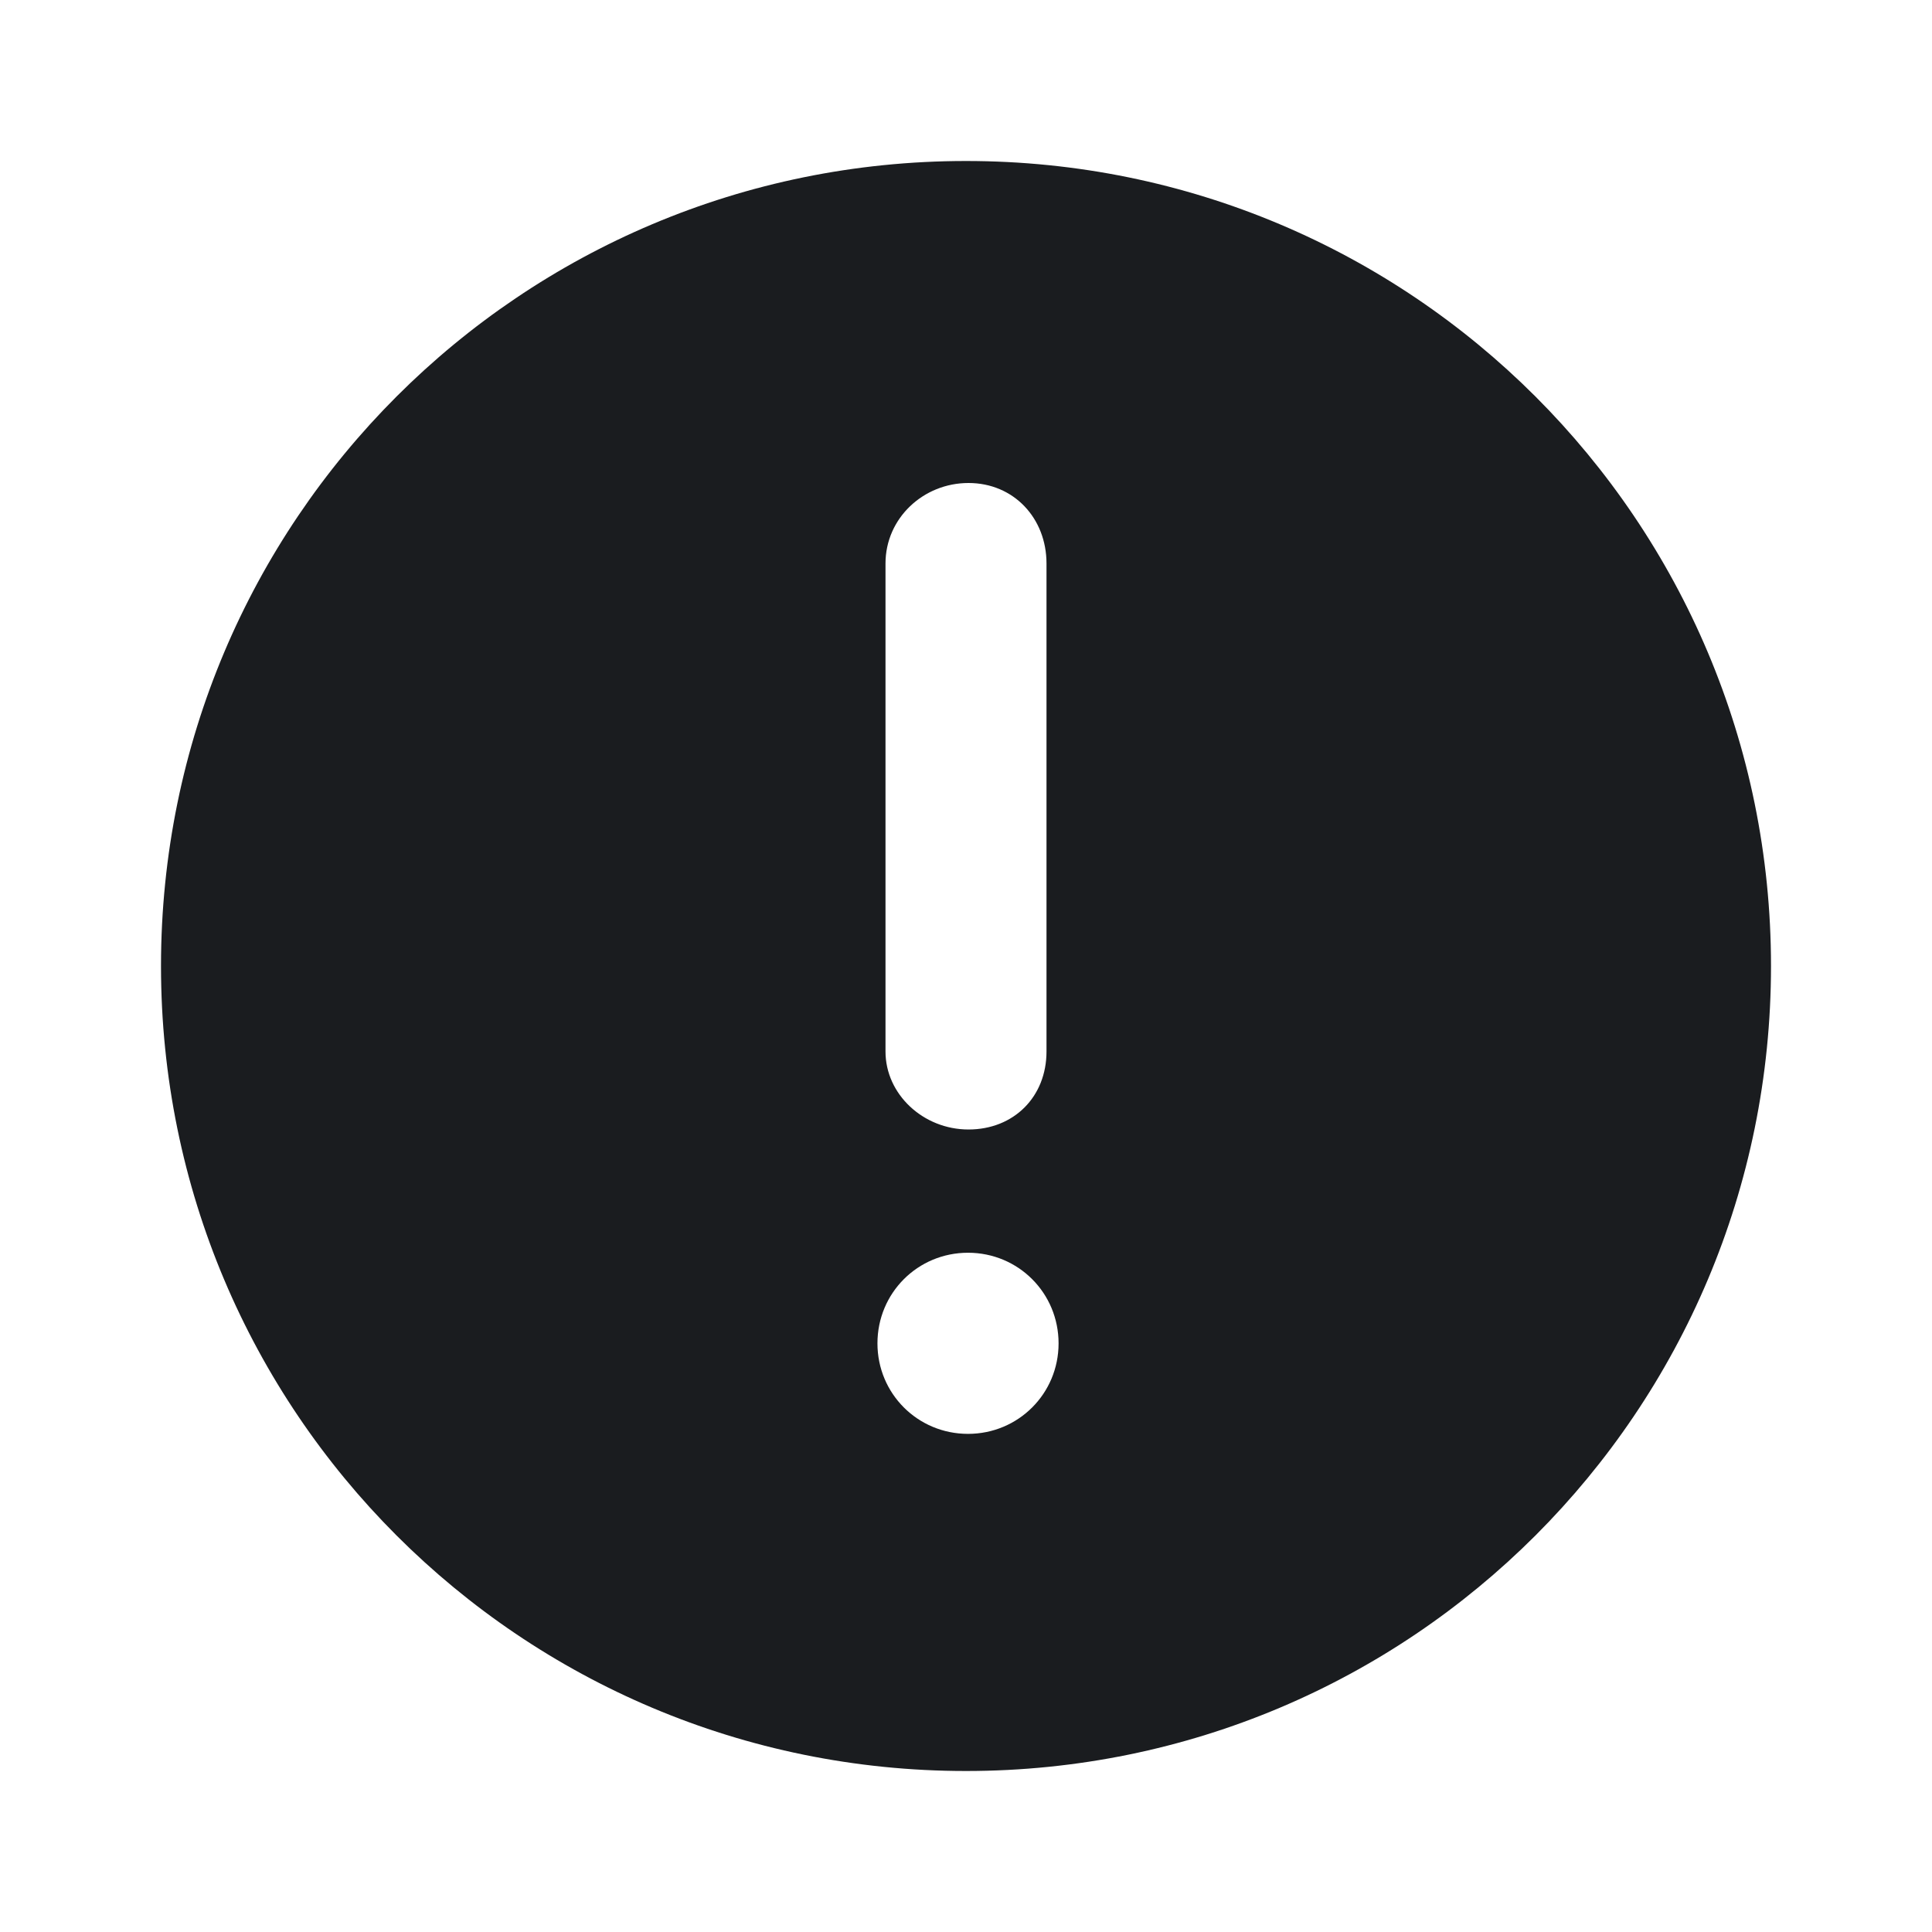 <svg width="24" height="24" viewBox="0 0 24 24" fill="none" xmlns="http://www.w3.org/2000/svg">
<g clip-path="url(#clip0_2214_8076)">
<path fill-rule="evenodd" clip-rule="evenodd" d="M12 2C17.531 2 22 6.469 22 12C22 17.531 17.531 22 12 22C6.469 22 2 17.531 2 12C2 6.469 6.469 2 12 2ZM12.025 15.562C11.4 15.562 10.9 16.062 10.9 16.688C10.9 17.312 11.4 17.812 12.025 17.812C12.65 17.812 13.15 17.312 13.15 16.688C13.15 16.062 12.65 15.562 12.025 15.562ZM12.031 6C11.469 6 11 6.438 11 7L11 13.062C11 13.594 11.469 14.031 12.031 14.031C12.594 14.031 13 13.625 13 13.062L13 7C13 6.438 12.594 6 12.031 6Z" fill="#1A1C1F"/>
</g>
<defs>
<clipPath id="clip0_2214_8076">
<rect width="24" height="24" fill="white"/>
</clipPath>
</defs>
</svg>
